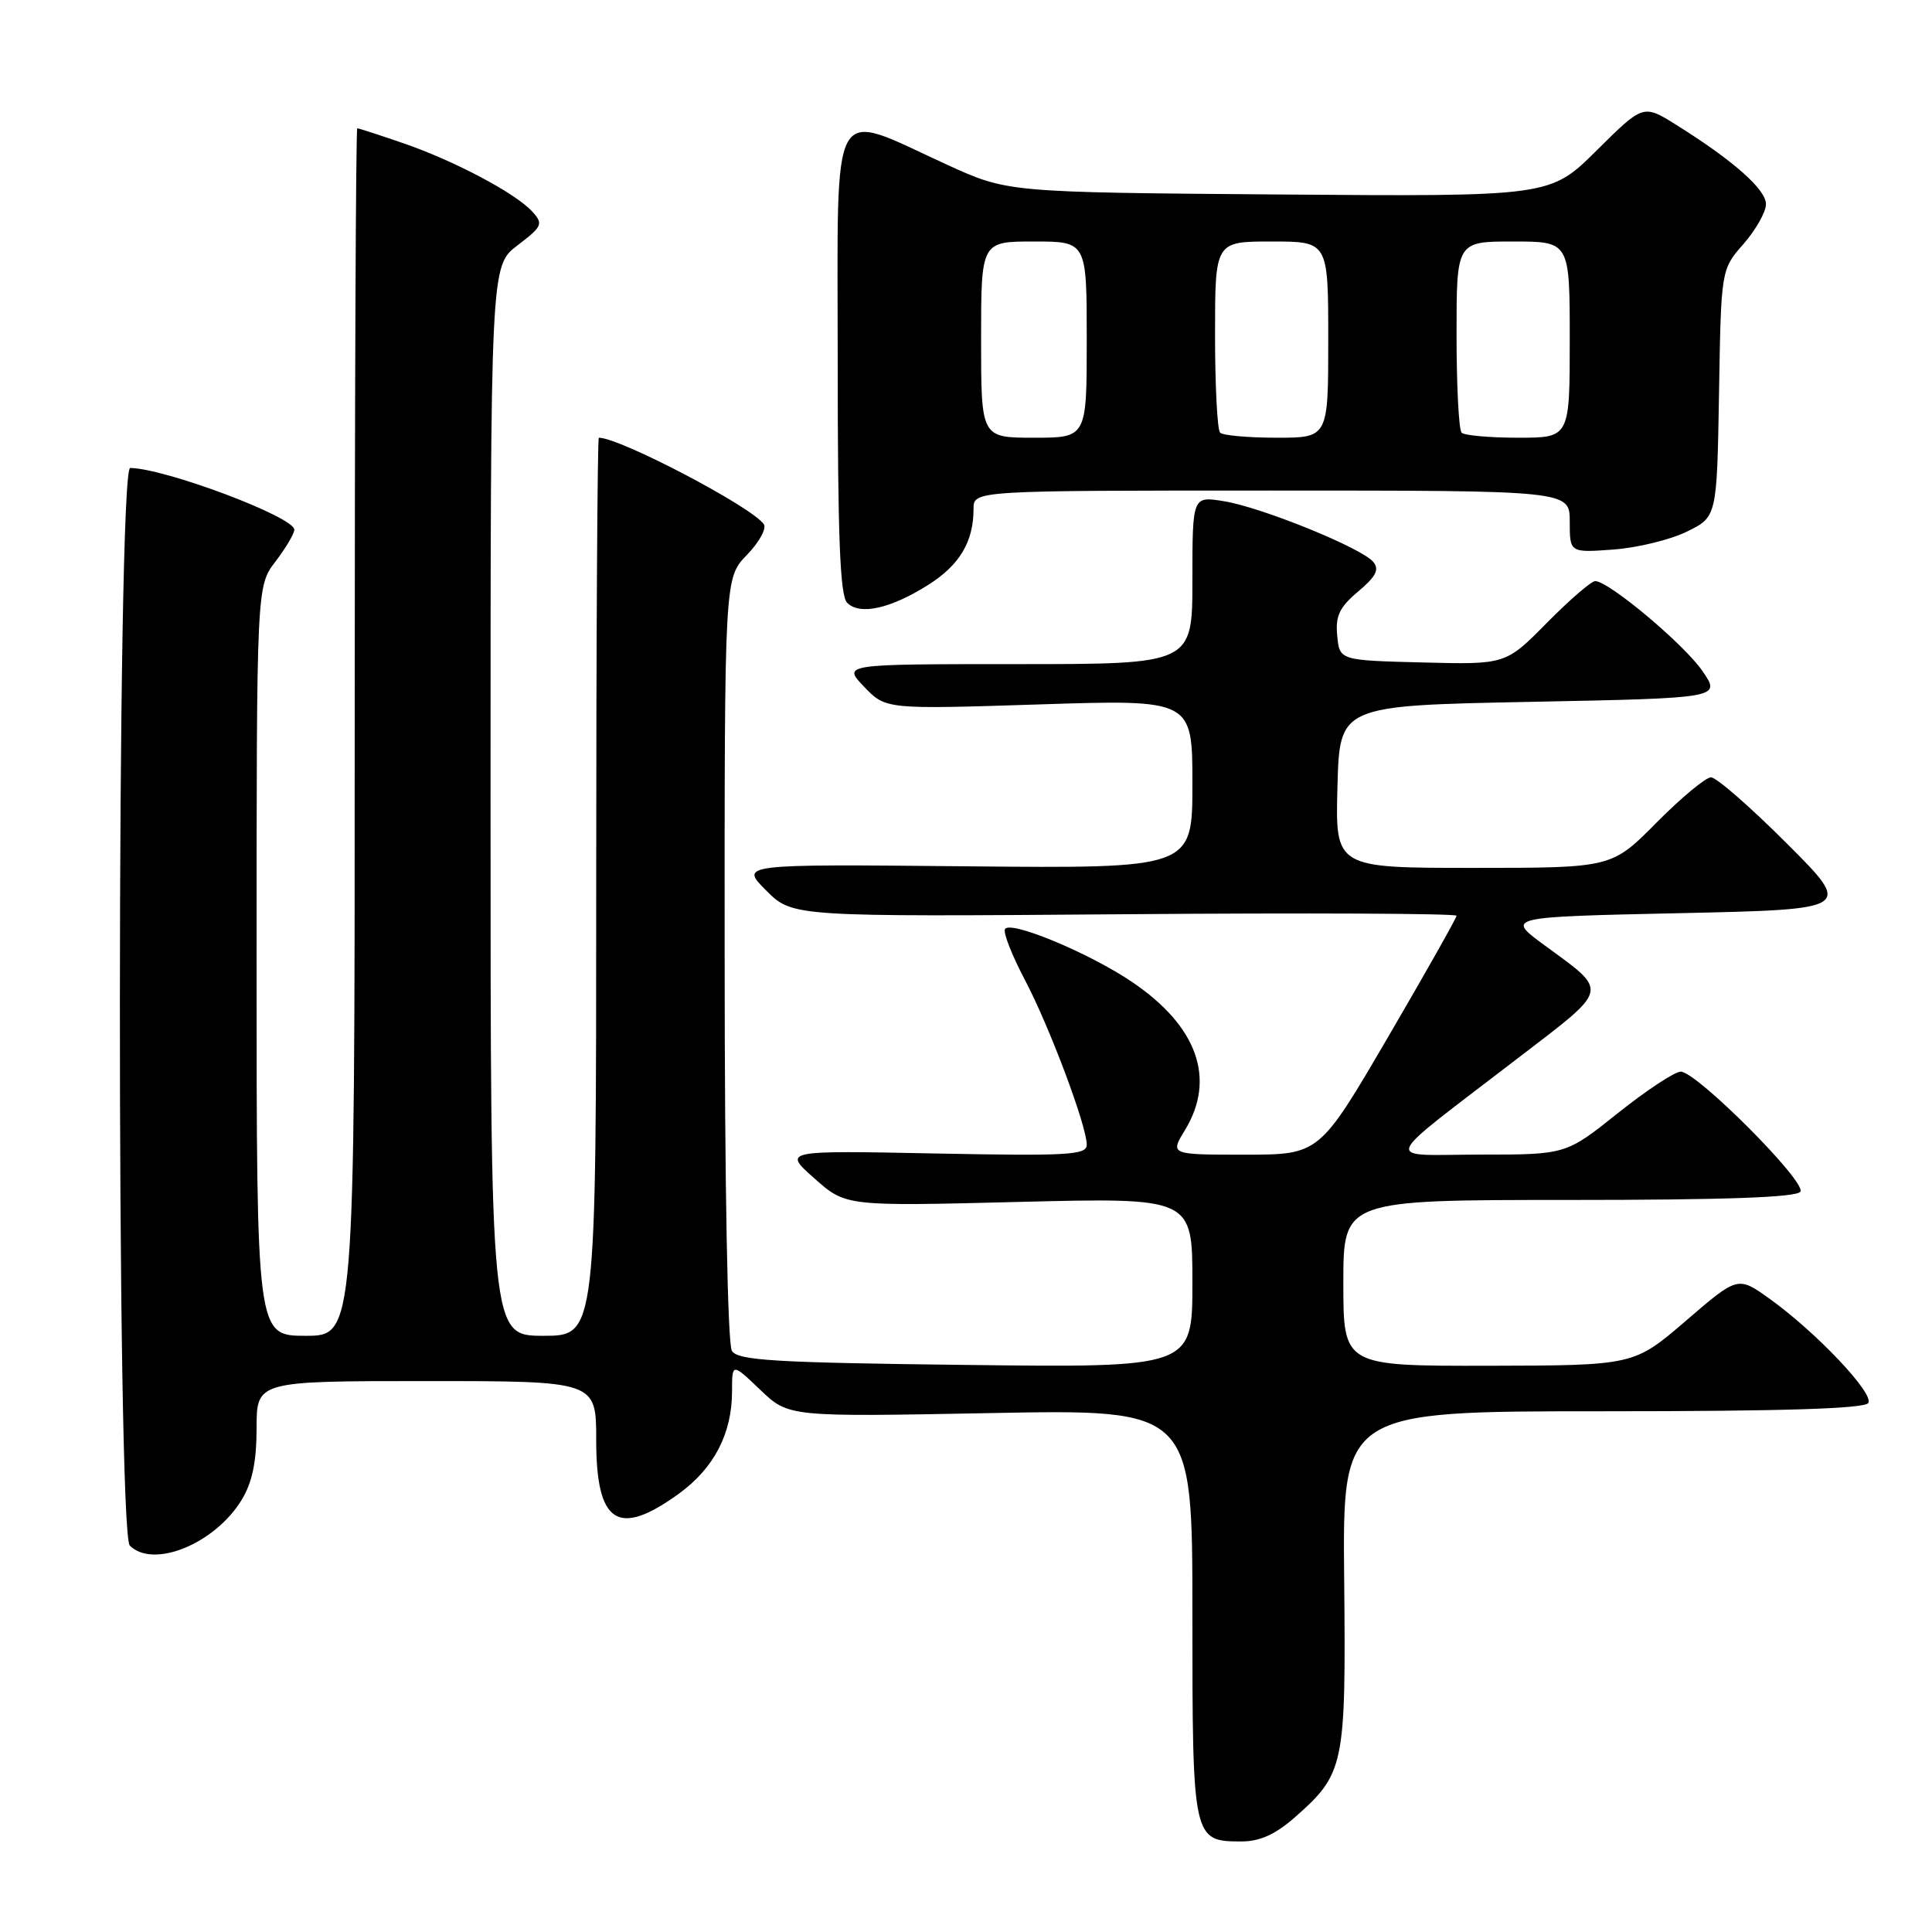 <?xml version="1.0" encoding="UTF-8" standalone="no"?>
<!DOCTYPE svg PUBLIC "-//W3C//DTD SVG 1.1//EN" "http://www.w3.org/Graphics/SVG/1.1/DTD/svg11.dtd" >
<svg xmlns="http://www.w3.org/2000/svg" xmlns:xlink="http://www.w3.org/1999/xlink" version="1.1" viewBox="0 0 256 256">
 <g >
 <path fill="currentColor"
d=" M 171.52 240.85 C 178.15 235.02 178.35 234.08 178.11 209.25 C 177.89 187.00 177.89 187.00 212.39 187.00 C 236.31 187.00 247.09 186.66 247.56 185.90 C 248.34 184.64 240.66 176.53 234.49 172.10 C 230.28 169.08 230.28 169.08 223.39 175.01 C 216.50 180.93 216.50 180.93 197.25 180.97 C 178.00 181.00 178.00 181.00 178.00 170.00 C 178.00 159.00 178.00 159.00 207.94 159.00 C 228.61 159.00 238.09 158.66 238.56 157.90 C 239.37 156.60 224.81 142.00 222.71 142.00 C 221.91 142.00 218.17 144.47 214.38 147.49 C 207.50 152.99 207.50 152.99 196.17 152.99 C 183.09 153.00 182.48 154.55 201.29 140.09 C 213.38 130.81 213.22 131.53 204.64 125.24 C 199.55 121.50 199.55 121.50 222.52 121.00 C 245.50 120.50 245.50 120.50 236.75 111.75 C 231.94 106.94 227.43 103.00 226.72 103.00 C 226.02 103.00 222.77 105.70 219.50 109.00 C 213.56 115.00 213.56 115.00 195.25 115.00 C 176.93 115.00 176.93 115.00 177.22 104.25 C 177.50 93.50 177.50 93.50 202.76 93.00 C 228.03 92.50 228.03 92.50 225.61 88.95 C 223.21 85.42 213.18 77.00 211.37 77.00 C 210.86 77.00 207.97 79.49 204.97 82.53 C 199.51 88.06 199.51 88.06 188.50 87.78 C 177.50 87.50 177.50 87.50 177.19 84.24 C 176.93 81.62 177.48 80.47 179.96 78.38 C 182.33 76.39 182.80 75.46 181.96 74.45 C 180.42 72.60 167.15 67.21 162.16 66.41 C 158.00 65.74 158.00 65.74 158.00 76.87 C 158.00 88.00 158.00 88.00 134.81 88.00 C 111.63 88.00 111.63 88.00 114.50 91.00 C 117.37 93.99 117.37 93.99 137.68 93.34 C 158.00 92.68 158.00 92.68 158.00 103.88 C 158.00 115.08 158.00 115.08 128.02 114.79 C 98.03 114.50 98.03 114.50 101.52 117.99 C 105.01 121.48 105.01 121.48 149.01 121.14 C 173.20 120.95 193.00 121.04 193.00 121.34 C 193.00 121.63 188.91 128.88 183.91 137.44 C 174.82 153.00 174.82 153.00 164.92 153.00 C 155.03 153.00 155.03 153.00 157.01 149.75 C 161.14 142.97 158.68 136.01 150.07 130.16 C 144.36 126.27 133.62 121.82 133.15 123.15 C 132.95 123.69 134.14 126.69 135.79 129.81 C 139.05 136.00 144.00 149.18 144.00 151.68 C 144.00 153.05 141.59 153.19 123.87 152.84 C 103.74 152.44 103.74 152.44 107.91 156.14 C 112.07 159.84 112.07 159.84 135.04 159.26 C 158.00 158.69 158.00 158.69 158.00 169.95 C 158.00 181.22 158.00 181.22 127.96 180.86 C 102.62 180.56 97.78 180.27 96.98 179.00 C 96.41 178.11 96.02 157.10 96.02 127.05 C 96.00 76.60 96.00 76.60 98.96 73.54 C 100.59 71.86 101.60 70.03 101.21 69.46 C 99.62 67.16 82.15 58.00 79.35 58.00 C 79.16 58.00 79.00 84.77 79.00 117.50 C 79.00 177.00 79.00 177.00 72.00 177.00 C 65.00 177.00 65.00 177.00 65.00 106.12 C 65.00 35.24 65.00 35.24 68.56 32.52 C 71.87 30.00 72.01 29.67 70.54 28.05 C 68.35 25.62 60.20 21.30 53.39 18.96 C 50.25 17.88 47.53 17.00 47.34 17.00 C 47.15 17.00 47.00 53.00 47.00 97.00 C 47.00 177.00 47.00 177.00 40.50 177.00 C 34.00 177.00 34.00 177.00 34.00 127.34 C 34.00 77.69 34.00 77.69 36.50 74.41 C 37.87 72.61 39.00 70.71 39.00 70.19 C 39.00 68.50 21.87 62.06 17.25 62.01 C 15.46 61.99 15.42 203.02 17.20 204.80 C 20.30 207.90 28.46 204.57 32.01 198.76 C 33.43 196.43 33.99 193.72 34.00 189.25 C 34.00 183.00 34.00 183.00 56.50 183.00 C 79.00 183.00 79.00 183.00 79.00 190.80 C 79.00 201.90 81.87 203.77 89.93 197.94 C 94.62 194.54 97.00 189.96 97.00 184.33 C 97.00 180.59 97.00 180.59 100.75 184.17 C 104.50 187.75 104.50 187.75 131.25 187.24 C 158.00 186.73 158.00 186.73 158.00 213.80 C 158.00 243.87 158.03 244.00 164.54 244.00 C 166.92 244.00 169.00 243.06 171.52 240.85 Z  M 123.01 77.49 C 127.16 74.87 129.00 71.78 129.00 67.43 C 129.00 65.00 129.00 65.00 168.50 65.00 C 208.00 65.00 208.00 65.00 208.00 69.12 C 208.00 73.24 208.00 73.24 213.75 72.82 C 216.91 72.59 221.30 71.53 223.50 70.45 C 227.50 68.50 227.50 68.50 227.78 52.10 C 228.05 35.71 228.05 35.71 231.03 32.32 C 232.66 30.45 234.00 28.08 234.00 27.05 C 234.00 25.10 229.67 21.27 222.12 16.55 C 217.74 13.81 217.74 13.81 211.57 19.93 C 205.40 26.05 205.40 26.05 169.45 25.77 C 133.50 25.49 133.50 25.49 125.50 21.83 C 109.73 14.63 111.00 12.36 111.00 47.72 C 111.00 71.08 111.30 78.91 112.25 79.87 C 113.92 81.56 118.00 80.66 123.01 77.49 Z  M 130.00 45.00 C 130.00 32.00 130.00 32.00 137.00 32.00 C 144.00 32.00 144.00 32.00 144.00 45.00 C 144.00 58.00 144.00 58.00 137.00 58.00 C 130.00 58.00 130.00 58.00 130.00 45.00 Z  M 161.67 57.33 C 161.30 56.97 161.00 51.12 161.00 44.33 C 161.00 32.00 161.00 32.00 168.50 32.00 C 176.00 32.00 176.00 32.00 176.00 45.00 C 176.00 58.00 176.00 58.00 169.17 58.00 C 165.41 58.00 162.03 57.70 161.67 57.33 Z  M 193.67 57.33 C 193.30 56.97 193.00 51.12 193.00 44.33 C 193.00 32.00 193.00 32.00 200.50 32.00 C 208.00 32.00 208.00 32.00 208.00 45.00 C 208.00 58.00 208.00 58.00 201.17 58.00 C 197.41 58.00 194.03 57.70 193.67 57.33 Z "/>
</g>
</svg>